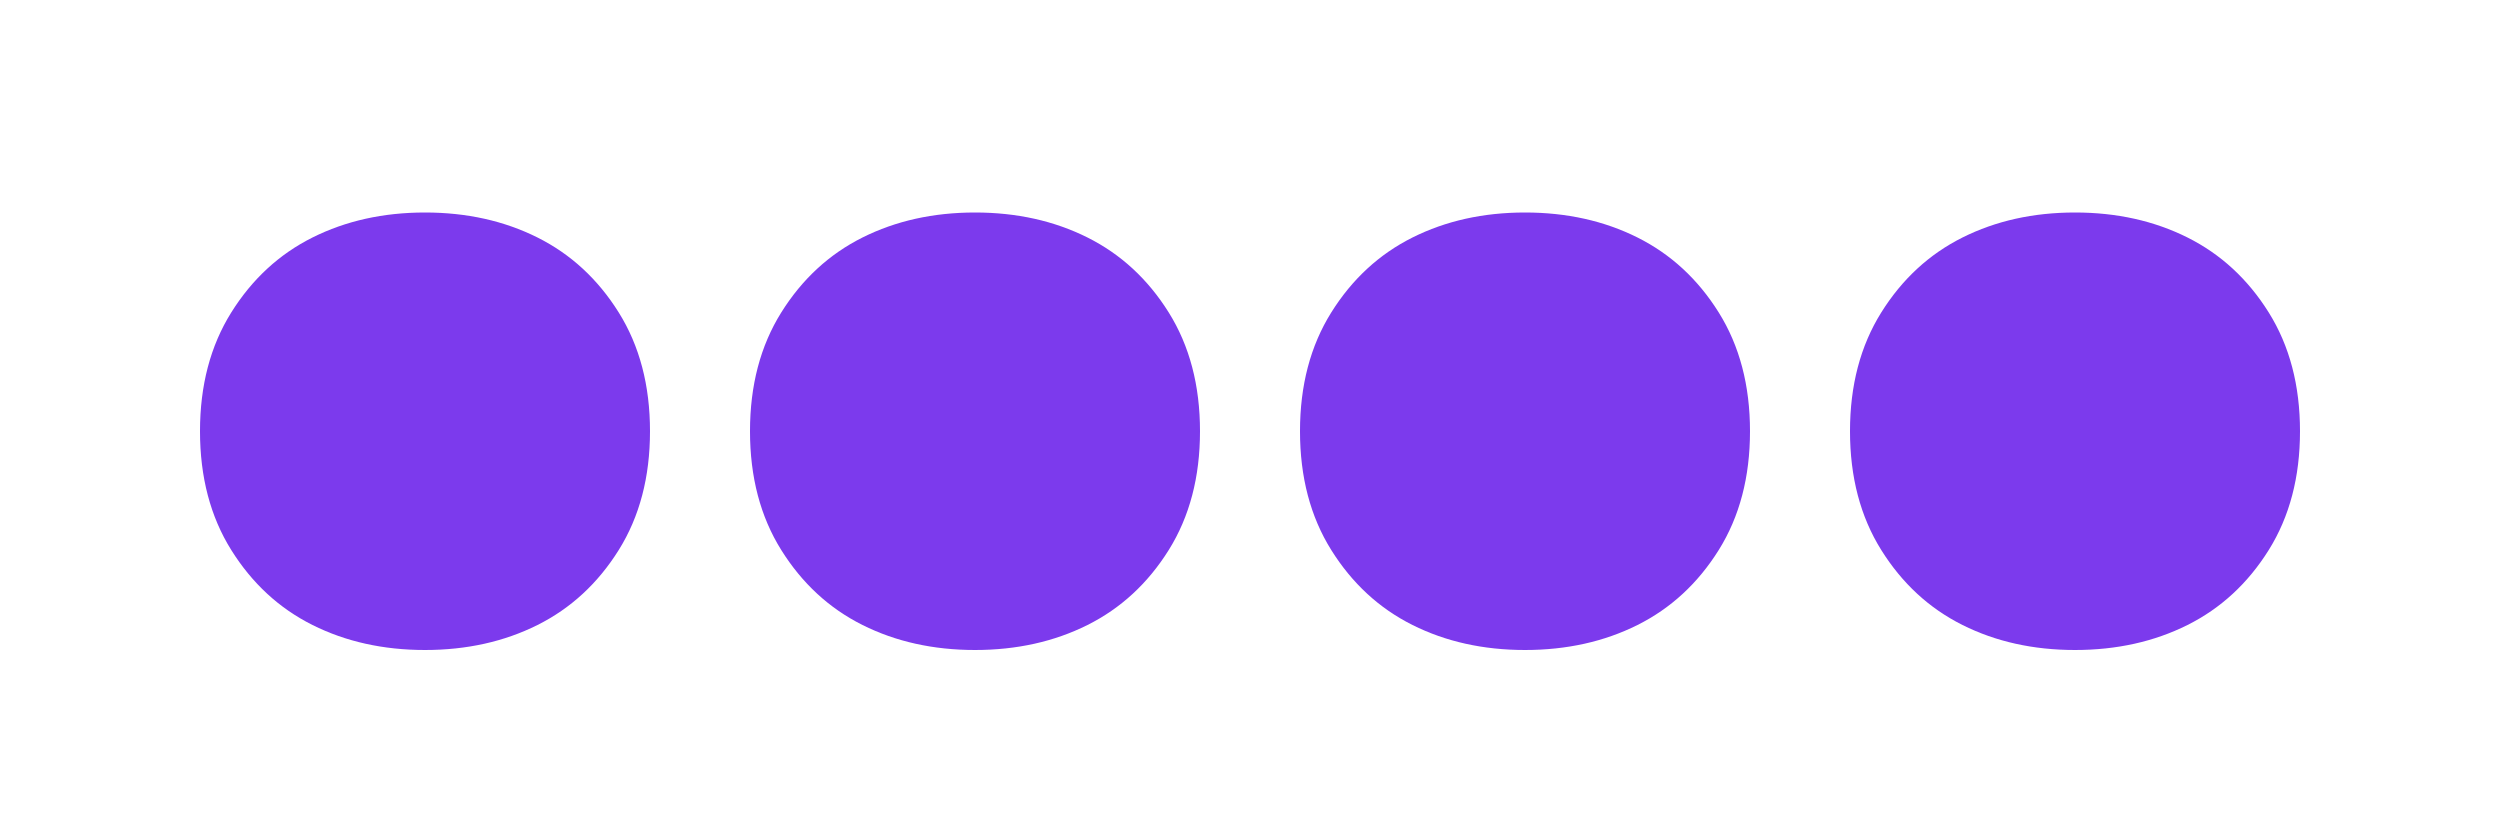 <svg width="120" height="40" viewBox="0 0 120 40" fill="none" xmlns="http://www.w3.org/2000/svg">
  <path d="M20.4 31.2C18.4 31.2 16.6 30.8 15 30C13.4 29.2 12.1 28 11.1 26.4C10.1 24.8 9.6 22.9 9.6 20.7C9.6 18.5 10.1 16.6 11.1 15C12.1 13.4 13.4 12.2 15 11.4C16.6 10.6 18.4 10.2 20.4 10.2C22.4 10.2 24.2 10.6 25.8 11.4C27.4 12.2 28.7 13.4 29.7 15C30.7 16.6 31.2 18.5 31.2 20.7C31.2 22.9 30.7 24.8 29.7 26.4C28.7 28 27.4 29.2 25.8 30C24.2 30.8 22.4 31.2 20.4 31.2Z" fill="#7C3AED"/>
  <path d="M46.8 31.2C44.8 31.2 43 30.8 41.4 30C39.8 29.2 38.5 28 37.5 26.4C36.5 24.8 36 22.9 36 20.7C36 18.5 36.5 16.6 37.5 15C38.5 13.4 39.8 12.2 41.4 11.4C43 10.6 44.8 10.2 46.8 10.2C48.8 10.2 50.6 10.6 52.2 11.4C53.8 12.2 55.1 13.4 56.1 15C57.1 16.6 57.6 18.5 57.6 20.7C57.6 22.9 57.1 24.8 56.1 26.4C55.1 28 53.8 29.2 52.2 30C50.6 30.8 48.8 31.2 46.8 31.2Z" fill="#7C3AED"/>
  <path d="M73.2 31.2C71.2 31.2 69.4 30.8 67.8 30C66.2 29.2 64.9 28 63.9 26.4C62.9 24.8 62.4 22.9 62.4 20.7C62.4 18.5 62.9 16.6 63.9 15C64.9 13.4 66.2 12.2 67.8 11.4C69.4 10.6 71.2 10.2 73.2 10.2C75.2 10.2 77 10.6 78.6 11.4C80.2 12.2 81.5 13.4 82.5 15C83.5 16.6 84 18.5 84 20.7C84 22.9 83.5 24.8 82.5 26.4C81.5 28 80.2 29.2 78.6 30C77 30.8 75.2 31.2 73.2 31.2Z" fill="#7C3AED"/>
  <path d="M99.6 31.2C97.6 31.2 95.8 30.8 94.2 30C92.6 29.2 91.3 28 90.3 26.4C89.3 24.8 88.8 22.9 88.8 20.7C88.8 18.5 89.3 16.6 90.3 15C91.3 13.4 92.6 12.2 94.2 11.4C95.8 10.6 97.6 10.2 99.6 10.2C101.6 10.2 103.4 10.6 105 11.4C106.6 12.2 107.9 13.4 108.9 15C109.9 16.6 110.4 18.5 110.4 20.7C110.4 22.9 109.9 24.8 108.9 26.4C107.9 28 106.6 29.2 105 30C103.4 30.8 101.6 31.2 99.6 31.2Z" fill="#7C3AED"/>
</svg> 